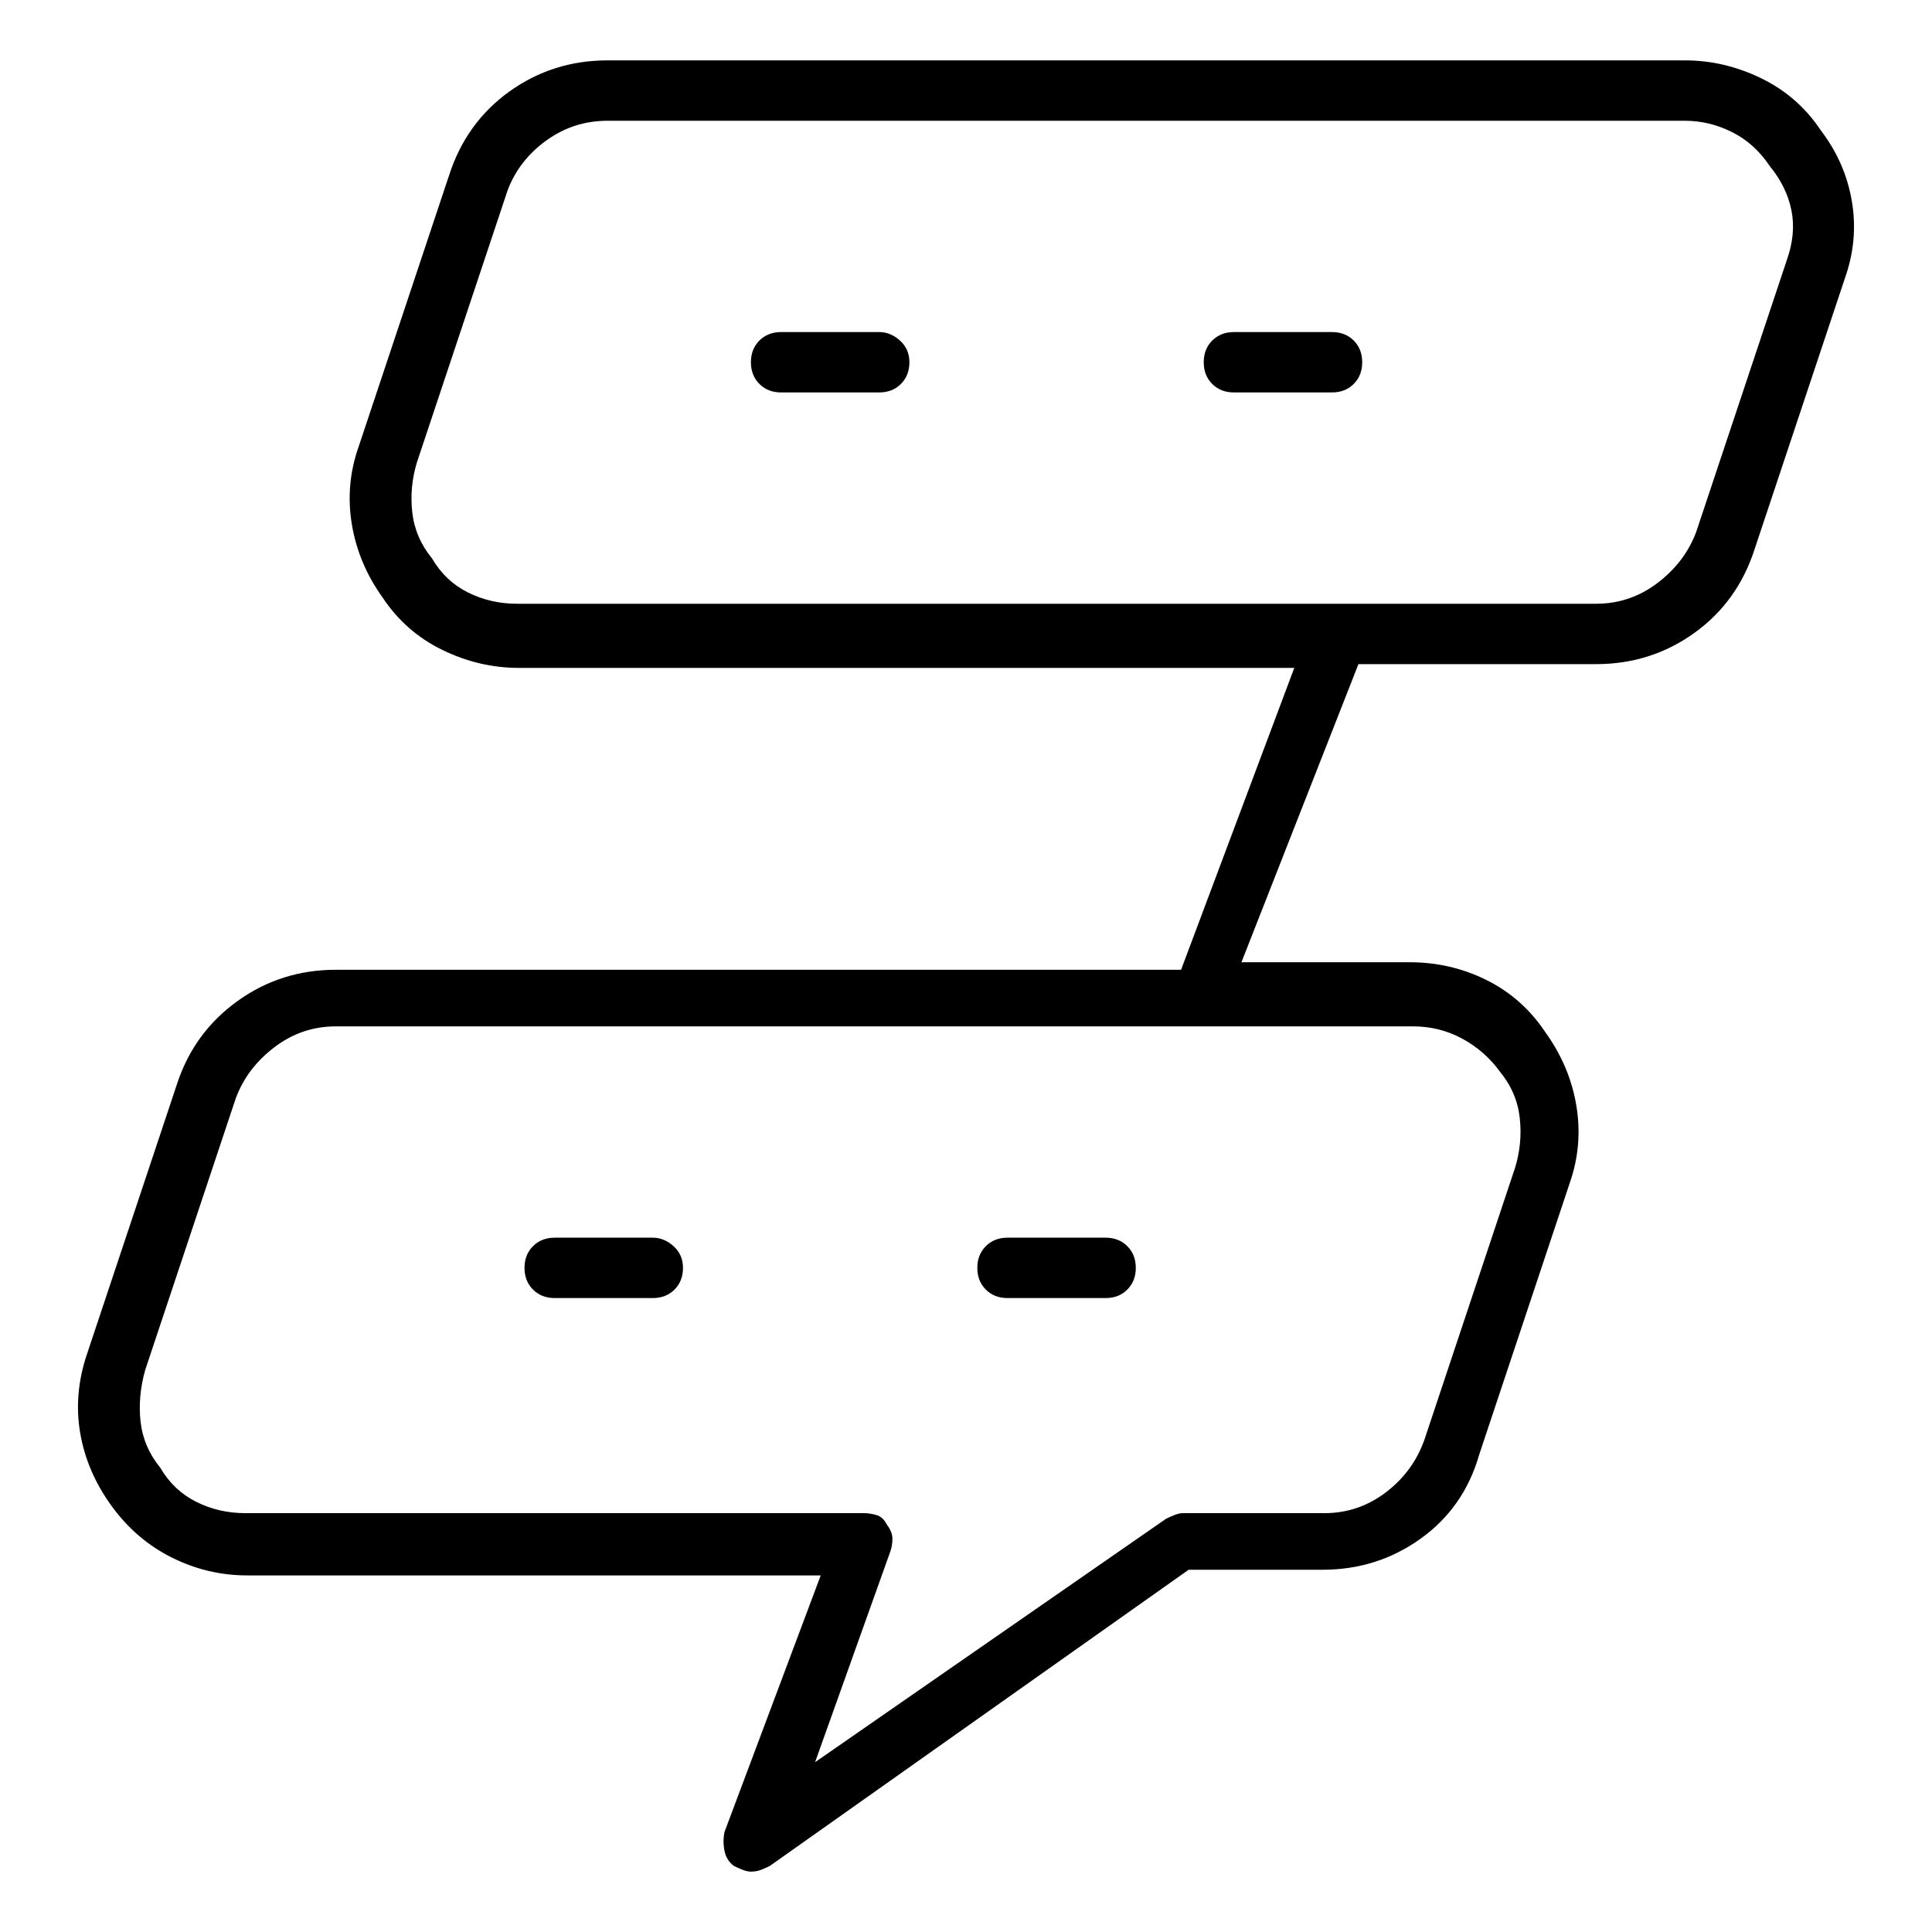 <svg viewBox="0 0 1024 1024" xmlns="http://www.w3.org/2000/svg">
  <path transform="scale(1, -1) translate(0, -960)" fill="currentColor" d="M965 891q-12 18 -31.5 27.5t-40.5 9.5h-571q-29 0 -52 -16.5t-32 -44.5l-48 -144q-7 -20 -3.5 -41t16.5 -39q12 -18 31.5 -27.5t40.5 -9.5h411l-60 -160h-448q-29 0 -52 -16.5t-32 -43.5l-48 -144q-7 -21 -3.5 -41.5t16.5 -38.5t32 -27.5t40 -9.5h304l-51 -136 q-1 -5 0 -10t5 -8q2 -1 4.5 -2t4.5 -1q3 0 5.5 1t4.5 2l222 157h71q29 0 52 16.5t31 44.5l48 144q7 20 3.5 41t-16.5 39q-12 18 -31 27.5t-41 9.5h-89l62 158h126q29 0 52 16.5t32 44.5l48 144q7 20 3.5 40.5t-16.5 37.5v0zM795 392q9 -11 10.5 -24.5t-2.5 -26.5l-48 -144 q-6 -17 -20.5 -28t-32.5 -11h-75q-2 0 -4.5 -1t-4.5 -2l-186 -129l40 112q1 3 1 6.5t-3 7.5q-2 4 -5.5 5t-6.5 1h-328q-14 0 -26 6t-19 18q-9 11 -10.5 24.5t2.5 27.5l48 144q6 16 20.5 27t32.5 11h571q14 0 26 -6.5t20 -17.5v0zM947 822l-48 -144q-6 -16 -20.5 -27 t-32.5 -11h-572q-14 0 -26 6t-19 18q-9 11 -10.5 24.5t2.5 26.5l48 144q6 16 20.5 26.5t32.5 10.5h571q13 0 25 -6t20 -18q9 -11 11.5 -23.5t-2.5 -26.5v0zM466 784h-52q-7 0 -11.5 -4.5t-4.5 -11.5t4.5 -11.5t11.5 -4.5h52q7 0 11.5 4.5t4.5 11.5t-5 11.5t-11 4.5zM706 784 h-52q-7 0 -11.5 -4.5t-4.5 -11.5t4.5 -11.5t11.5 -4.5h52q7 0 11.5 4.5t4.5 11.5t-4.5 11.5t-11.5 4.5zM346 304h-52q-7 0 -11.5 -4.5t-4.5 -11.5t4.5 -11.5t11.5 -4.5h52q7 0 11.5 4.5t4.5 11.5t-5 11.5t-11 4.5zM586 304h-52q-7 0 -11.5 -4.5t-4.5 -11.5t4.5 -11.5 t11.5 -4.5h52q7 0 11.5 4.5t4.5 11.5t-4.5 11.5t-11.5 4.5z" />
</svg>